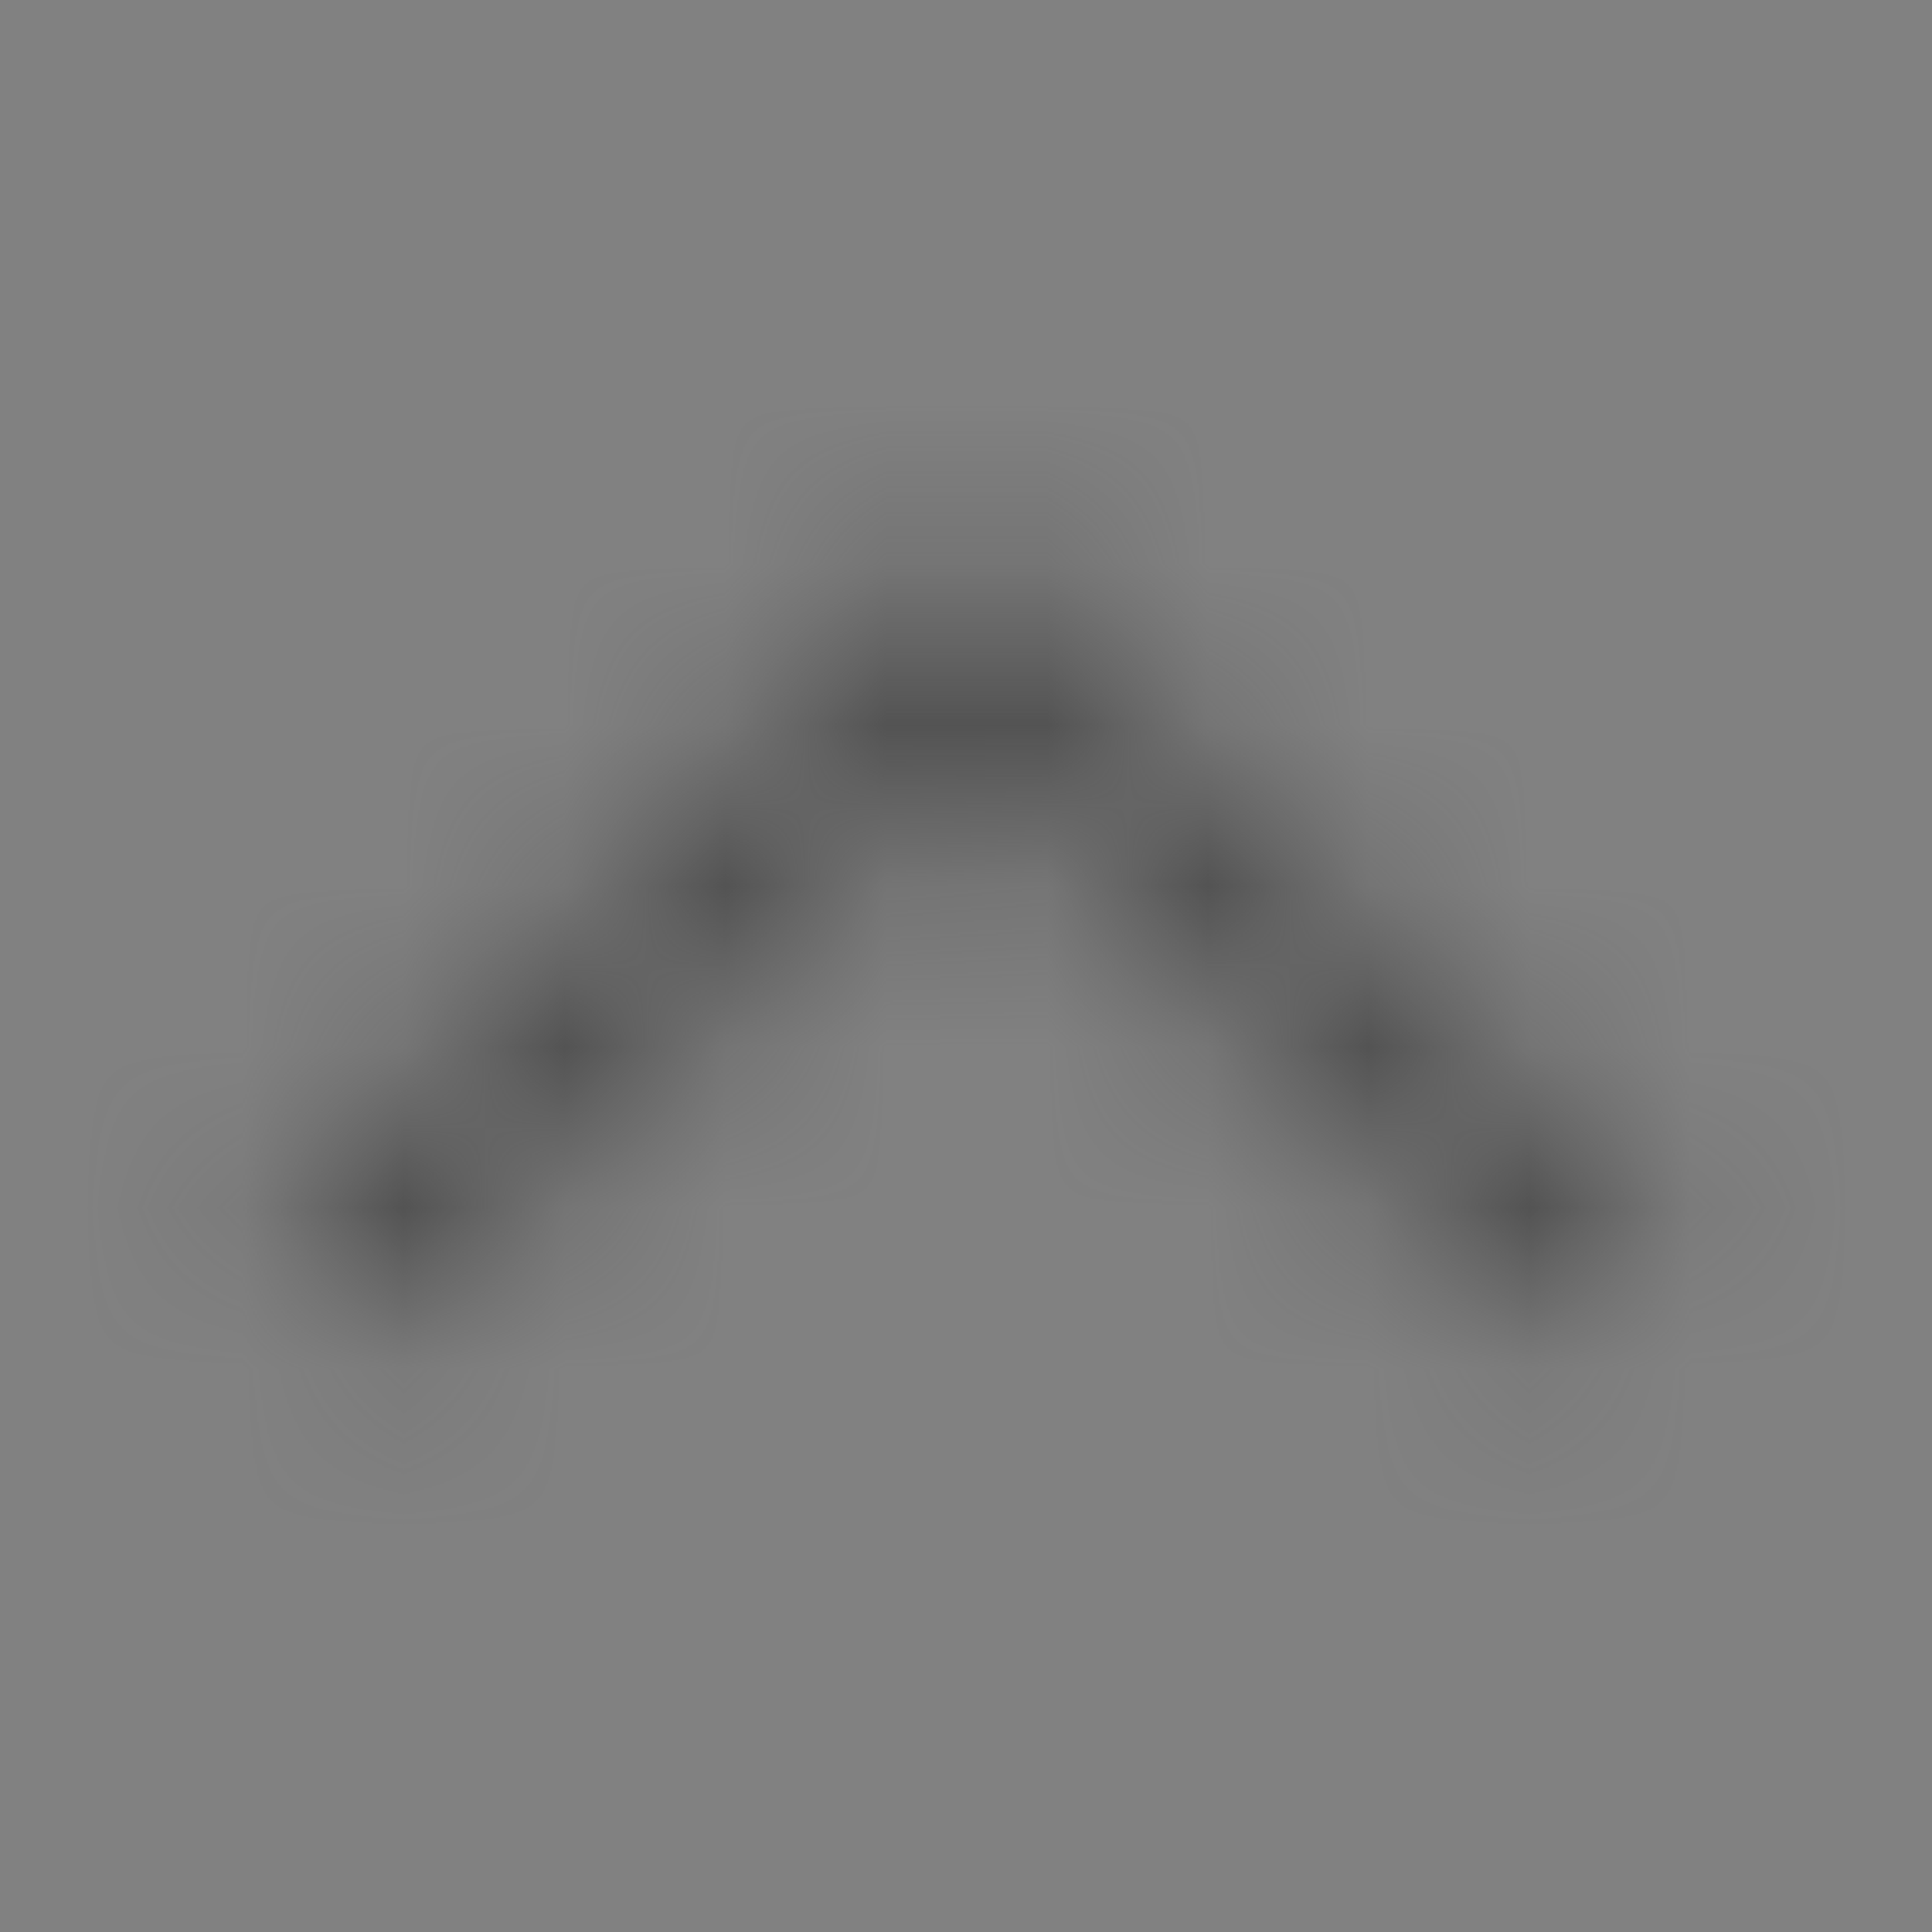 <svg width="12" height="12" viewBox="0 0 12 12" fill="none" xmlns="http://www.w3.org/2000/svg">
<rect x="0" y="0" width="12" height="12" fill="#808080" stroke="none"/>
<rect width="12" height="12" fill="white" fill-opacity="0.01"/>
<mask id="mask0" mask-type="alpha" maskUnits="userSpaceOnUse" x="1" y="3" width="10" height="6">
<path d="M6 4.707L2.354 8.354L1.646 7.646L6 3.293L10.354 7.646L9.646 8.354L6 4.707Z" fill="white"/>
</mask>
<g mask="url(#mask0)">
<rect width="12" height="12" fill="#4F4F4F"/>
</g>
</svg>
